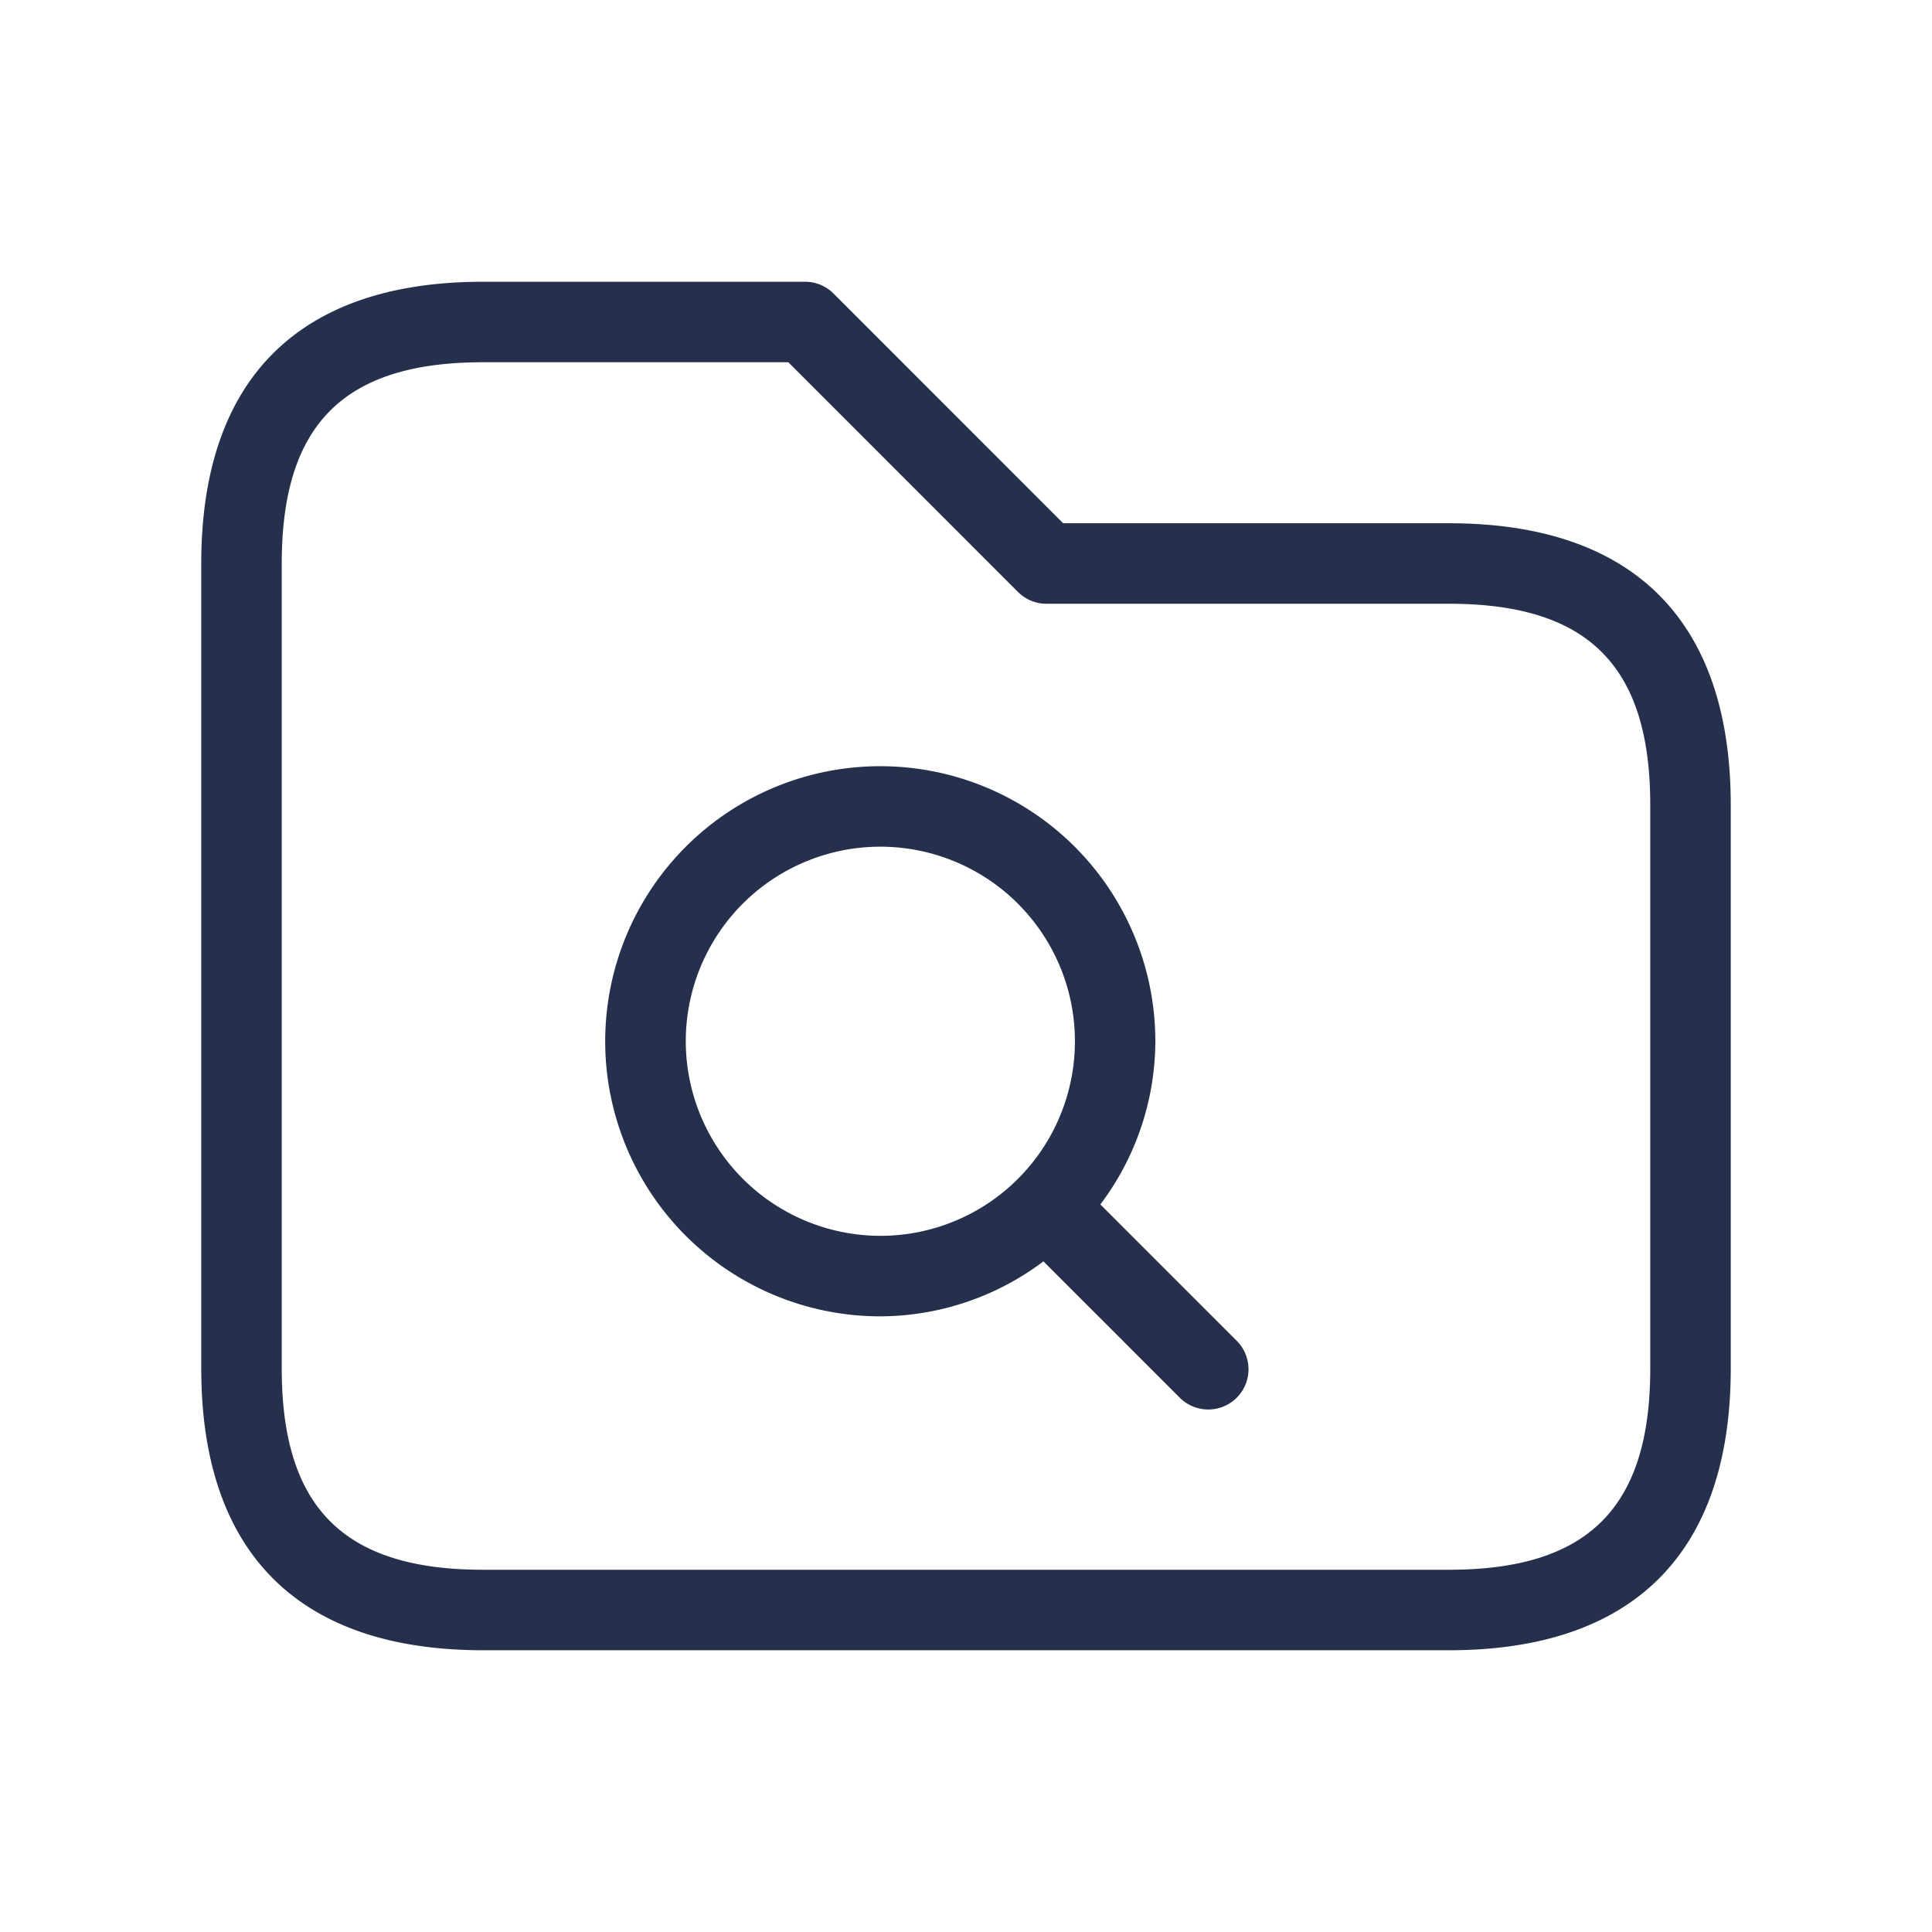 <svg id="Layer" xmlns="http://www.w3.org/2000/svg" viewBox="0 0 24 24"><defs><style>.cls-1{fill:#25314c;}</style></defs><path id="folder-search" class="cls-1" d="M18,6.5H13.207L10.354,3.646A.5.5,0,0,0,10,3.5H6C3.71,3.5,2.5,4.71,2.5,7V17c0,2.29,1.21,3.5,3.5,3.5H18c2.29,0,3.5-1.21,3.5-3.5V10C21.5,7.71,20.29,6.5,18,6.5ZM20.5,17c0,1.729-.771,2.5-2.5,2.5H6c-1.729,0-2.5-.771-2.5-2.5V7c0-1.729.771-2.5,2.5-2.5H9.793l2.853,2.854A.5.5,0,0,0,13,7.5h5c1.729,0,2.5.771,2.5,2.5Zm-6.831-2.038a3.381,3.381,0,0,0,.683-2.027,3.417,3.417,0,1,0-3.417,3.417,3.383,3.383,0,0,0,2.027-.683l1.7,1.7a.5.5,0,0,0,.707-.707Zm-5.15-2.027a2.417,2.417,0,1,1,2.416,2.417A2.42,2.42,0,0,1,8.519,12.935Z"/></svg>